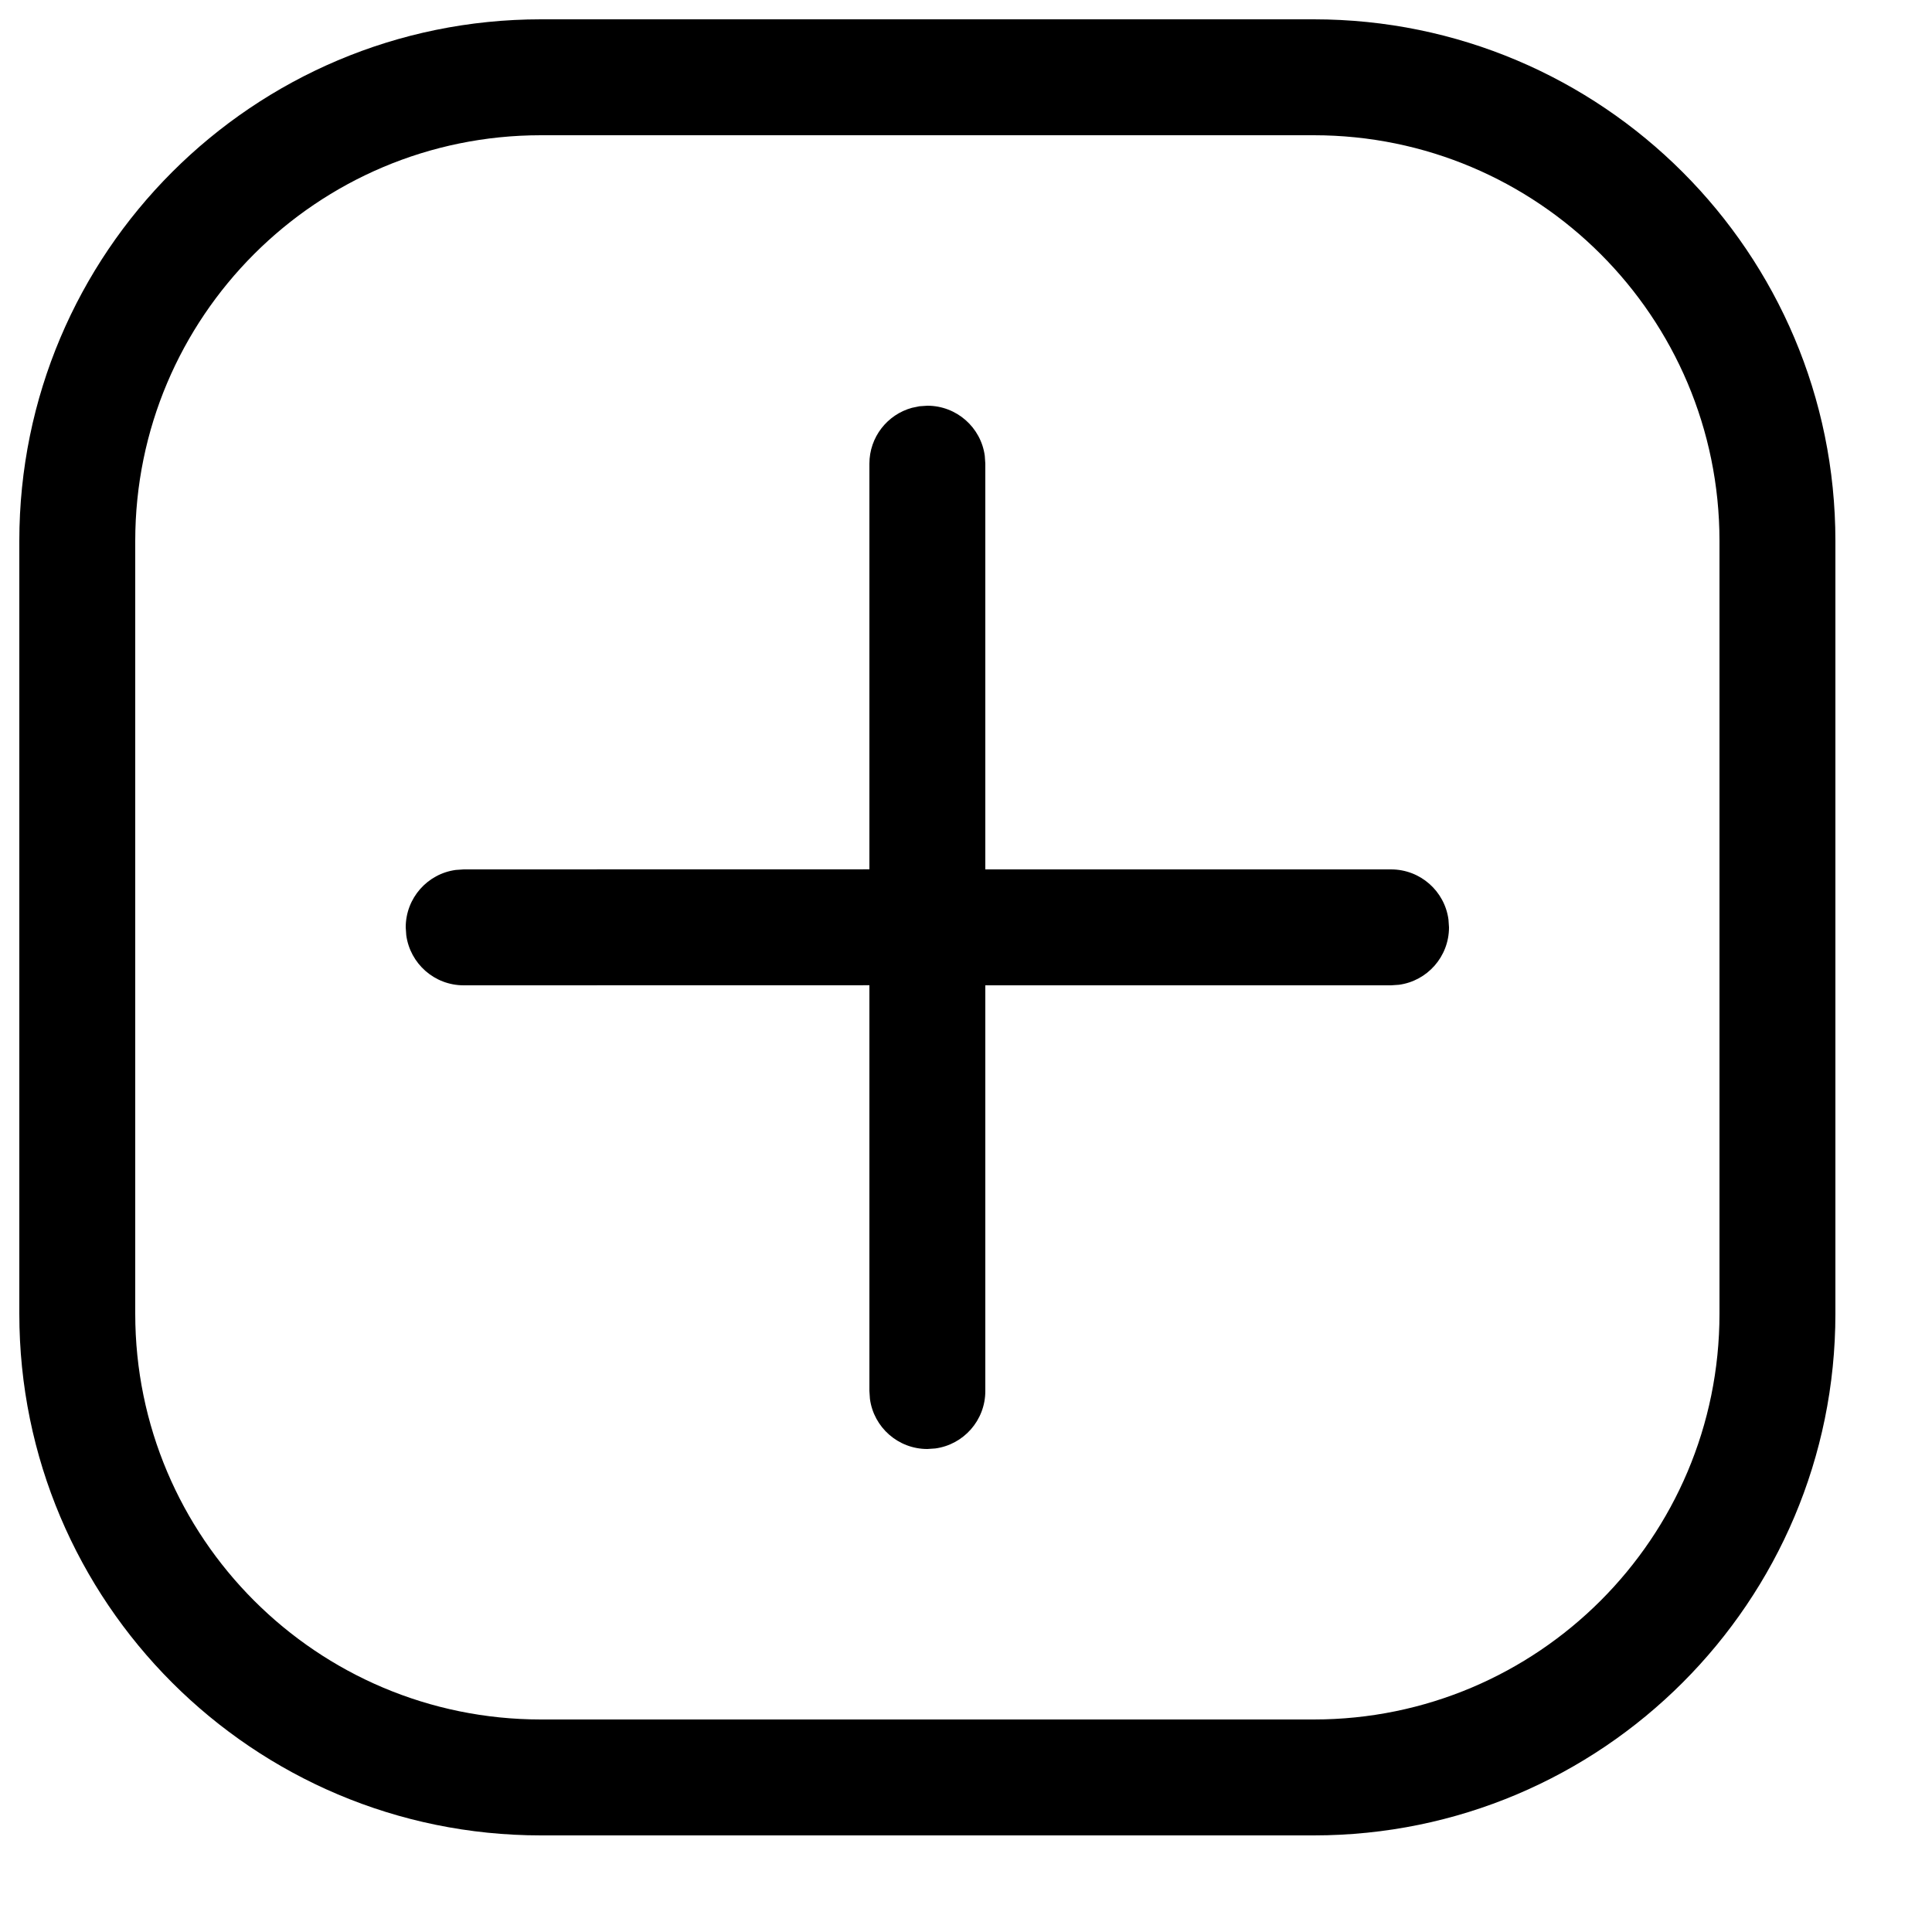 <svg width="25" height="25" viewBox="0 0 25 25" fill="none" xmlns="http://www.w3.org/2000/svg">
<path fill-rule="evenodd" clip-rule="evenodd" d="M17 0.25C20.728 0.25 23.75 3.272 23.75 7V17C23.75 20.728 20.728 23.75 17 23.75H7C3.272 23.75 0.25 20.728 0.25 17V7C0.25 3.272 3.272 0.25 7 0.25H17ZM17 1.75H7C4.101 1.75 1.75 4.101 1.75 7V17C1.75 19.899 4.101 22.25 7 22.25H17C19.899 22.25 22.25 19.899 22.25 17V7C22.25 4.101 19.899 1.75 17 1.75ZM12.743 5.898C12.694 5.532 12.38 5.25 12 5.25L11.898 5.257L11.801 5.277C11.483 5.364 11.25 5.655 11.25 6V11.249L6 11.25L5.898 11.257C5.532 11.306 5.25 11.62 5.25 12L5.257 12.102C5.307 12.468 5.62 12.75 6 12.75L11.25 12.749V18L11.257 18.102C11.306 18.468 11.62 18.75 12 18.75L12.102 18.743C12.468 18.694 12.75 18.38 12.75 18V12.75H18L18.102 12.743C18.468 12.694 18.75 12.38 18.75 12L18.743 11.898C18.694 11.532 18.38 11.25 18 11.25H12.75V6L12.743 5.898Z" fill="currentColor"/>
</svg>
